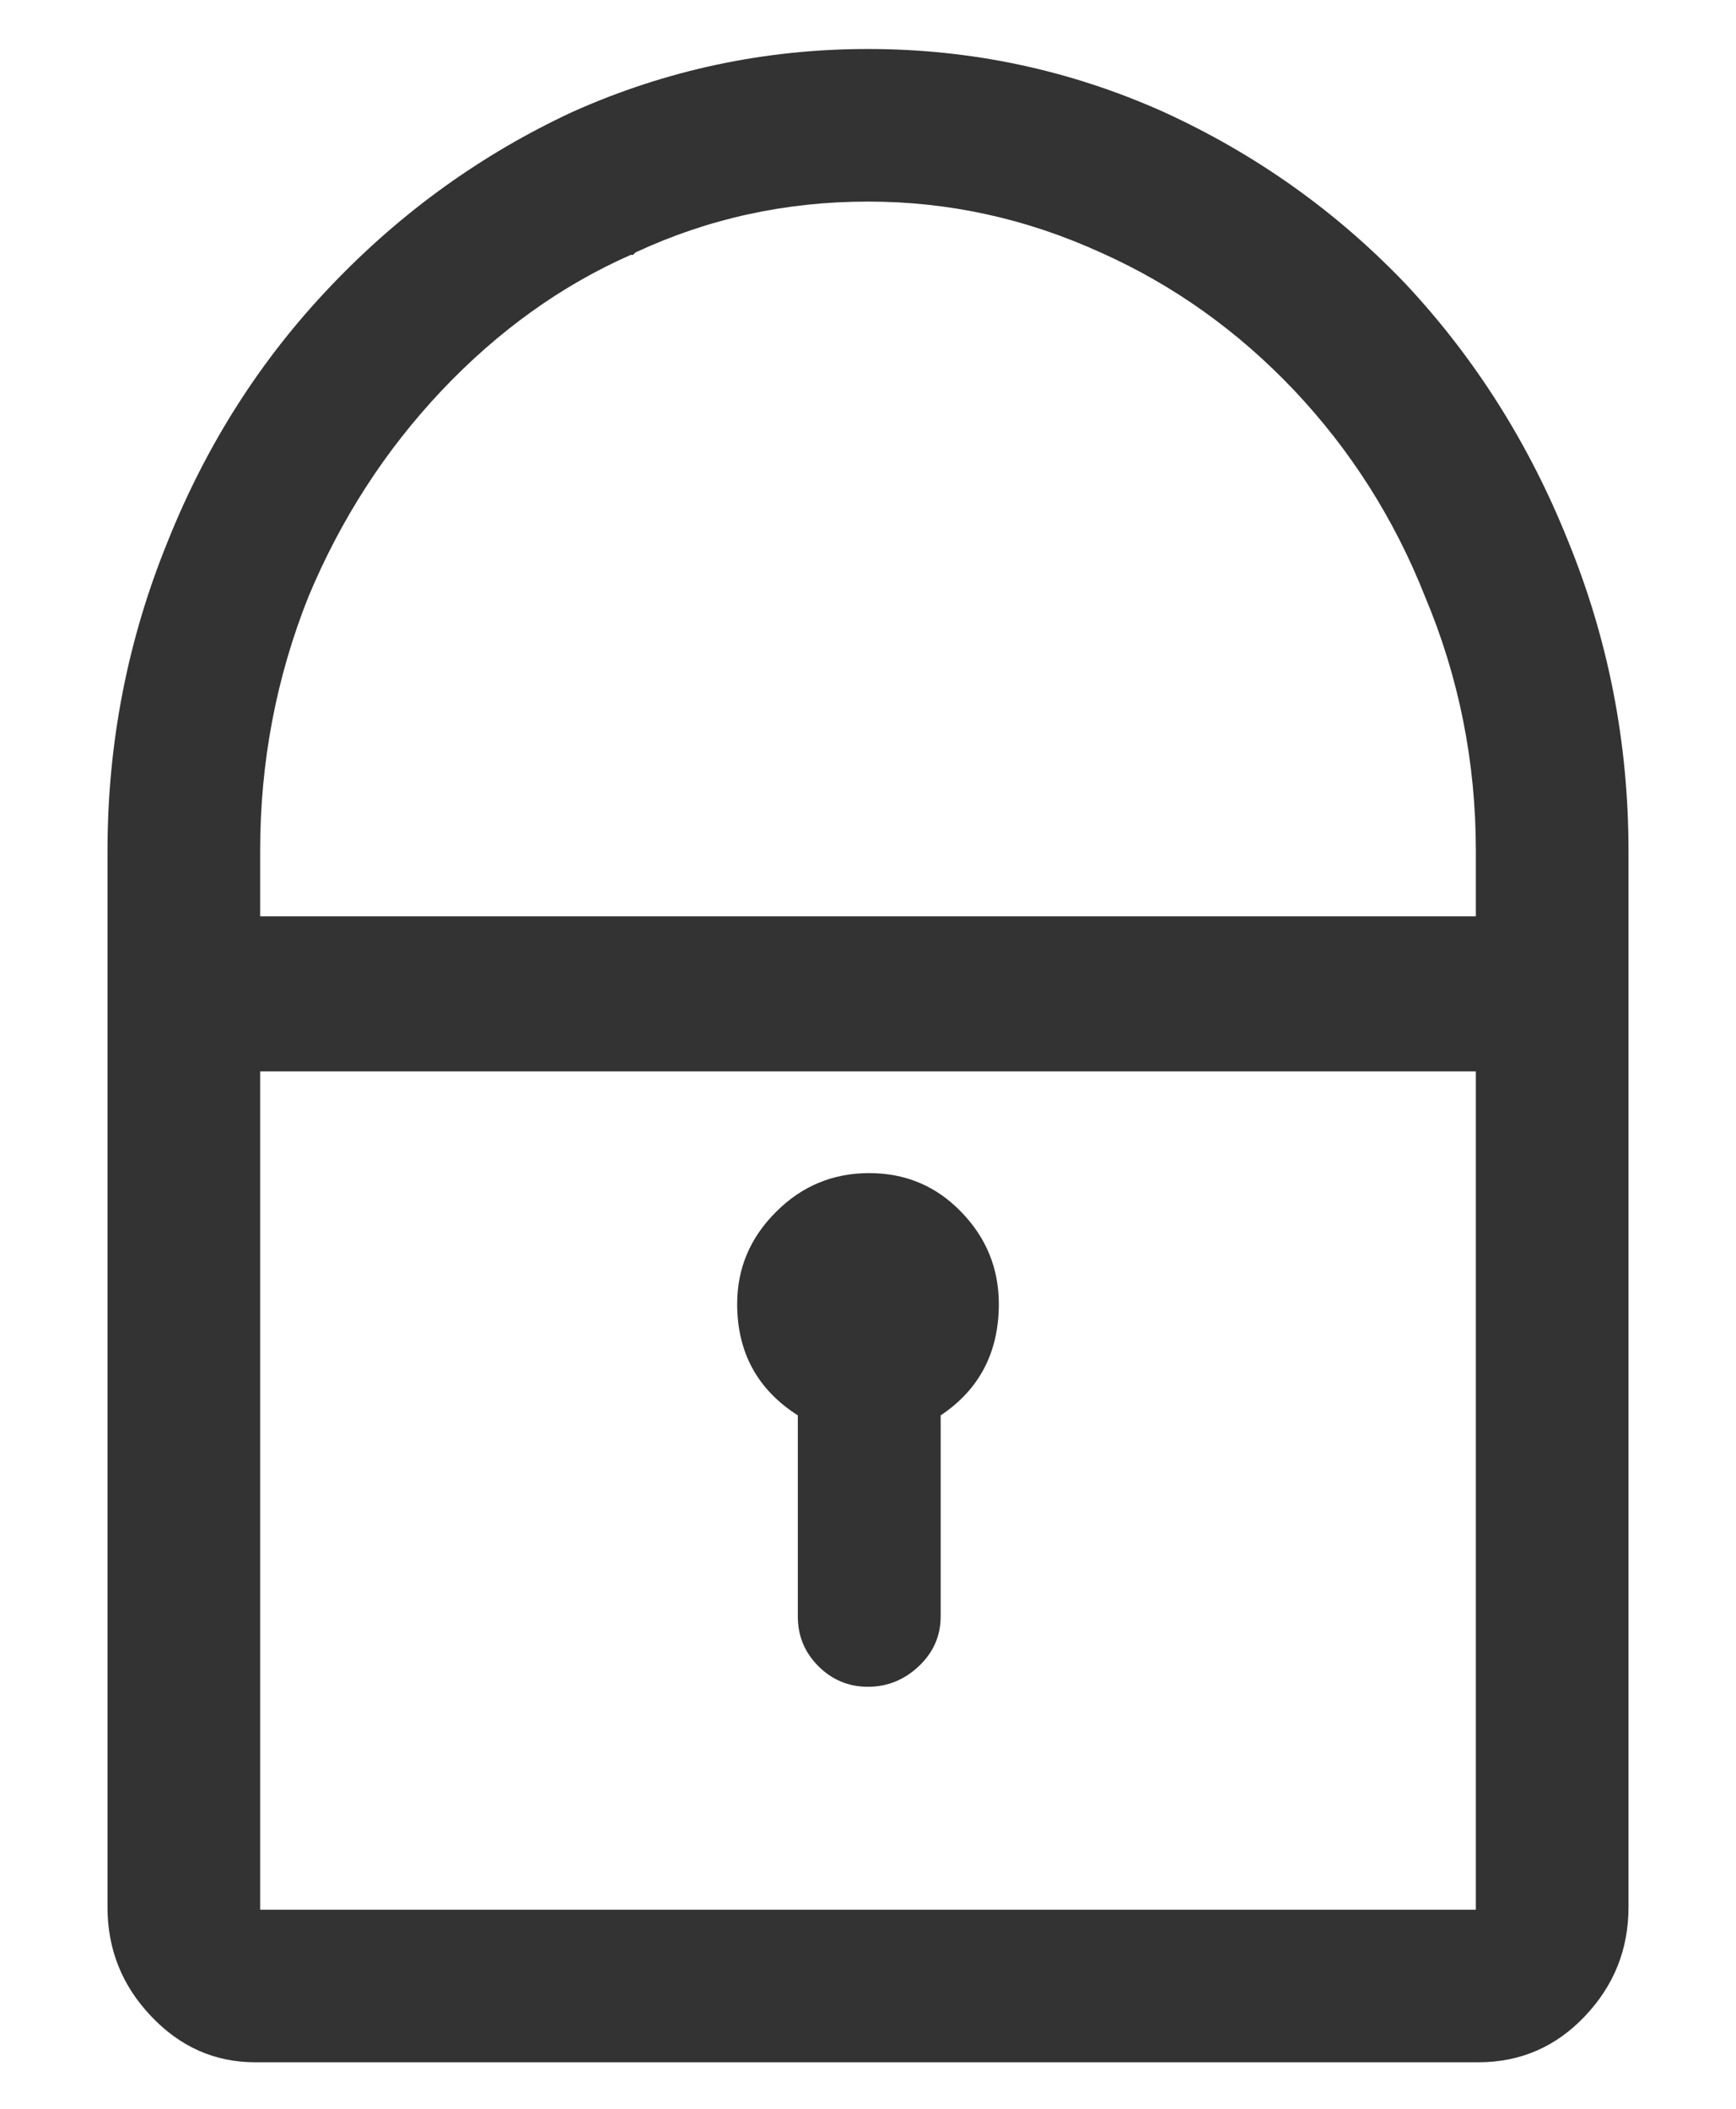<?xml version="1.0" encoding="UTF-8"?>
<svg width="14px" height="17px" viewBox="0 0 14 17" version="1.1" xmlns="http://www.w3.org/2000/svg" xmlns:xlink="http://www.w3.org/1999/xlink">
    <!-- Generator: Sketch 52.3 (67297) - http://www.bohemiancoding.com/sketch -->
    <title>lock-2</title>
    <desc>Created with Sketch.</desc>
    <g id="Pages" stroke="none" stroke-width="1" fill="none" fill-rule="evenodd">
        <g id="Notes-/-Book-/-5" transform="translate(-994, -567)" fill="#333333">
            <g id="Icon-Copy" transform="translate(989, 563)">
                <path d="M17.645,8.359 C17.97,9.154 18.133,9.987 18.133,10.859 L18.133,19.375 C18.133,19.714 18.016,20.007 17.781,20.254 C17.547,20.501 17.26,20.625 16.922,20.625 L7.059,20.625 C6.733,20.625 6.453,20.501 6.219,20.254 C5.984,20.007 5.867,19.714 5.867,19.375 L5.867,10.859 C5.867,9.987 6.03,9.154 6.355,8.359 C6.668,7.578 7.107,6.891 7.674,6.299 C8.24,5.706 8.888,5.241 9.617,4.902 C10.372,4.564 11.167,4.395 12,4.395 C12.833,4.395 13.628,4.564 14.383,4.902 C15.125,5.241 15.776,5.703 16.336,6.289 C16.896,6.888 17.332,7.578 17.645,8.359 Z M10.086,6.055 C9.526,6.302 9.018,6.667 8.562,7.148 C8.107,7.63 7.749,8.184 7.488,8.809 C7.228,9.46 7.098,10.143 7.098,10.859 L7.098,11.387 L16.902,11.387 L16.902,10.859 C16.902,10.143 16.766,9.46 16.492,8.809 C16.245,8.184 15.893,7.63 15.438,7.148 C14.982,6.667 14.461,6.296 13.875,6.035 C13.276,5.762 12.651,5.625 12,5.625 C11.336,5.625 10.711,5.762 10.125,6.035 L10.105,6.055 L10.086,6.055 Z M16.902,12.637 L7.098,12.637 L7.098,19.395 L16.902,19.395 L16.902,12.637 Z M11.434,15.41 C11.108,15.202 10.945,14.902 10.945,14.512 C10.945,14.225 11.049,13.978 11.258,13.77 C11.466,13.561 11.717,13.457 12.01,13.457 C12.303,13.457 12.55,13.561 12.752,13.77 C12.954,13.978 13.055,14.225 13.055,14.512 C13.055,14.902 12.898,15.202 12.586,15.41 L12.586,17.031 C12.586,17.188 12.527,17.321 12.41,17.432 C12.293,17.542 12.156,17.598 12,17.598 C11.844,17.598 11.71,17.542 11.6,17.432 C11.489,17.321 11.434,17.188 11.434,17.031 L11.434,15.41 Z" id="lock-2"></path>
            </g>
        </g>
    </g>
</svg>